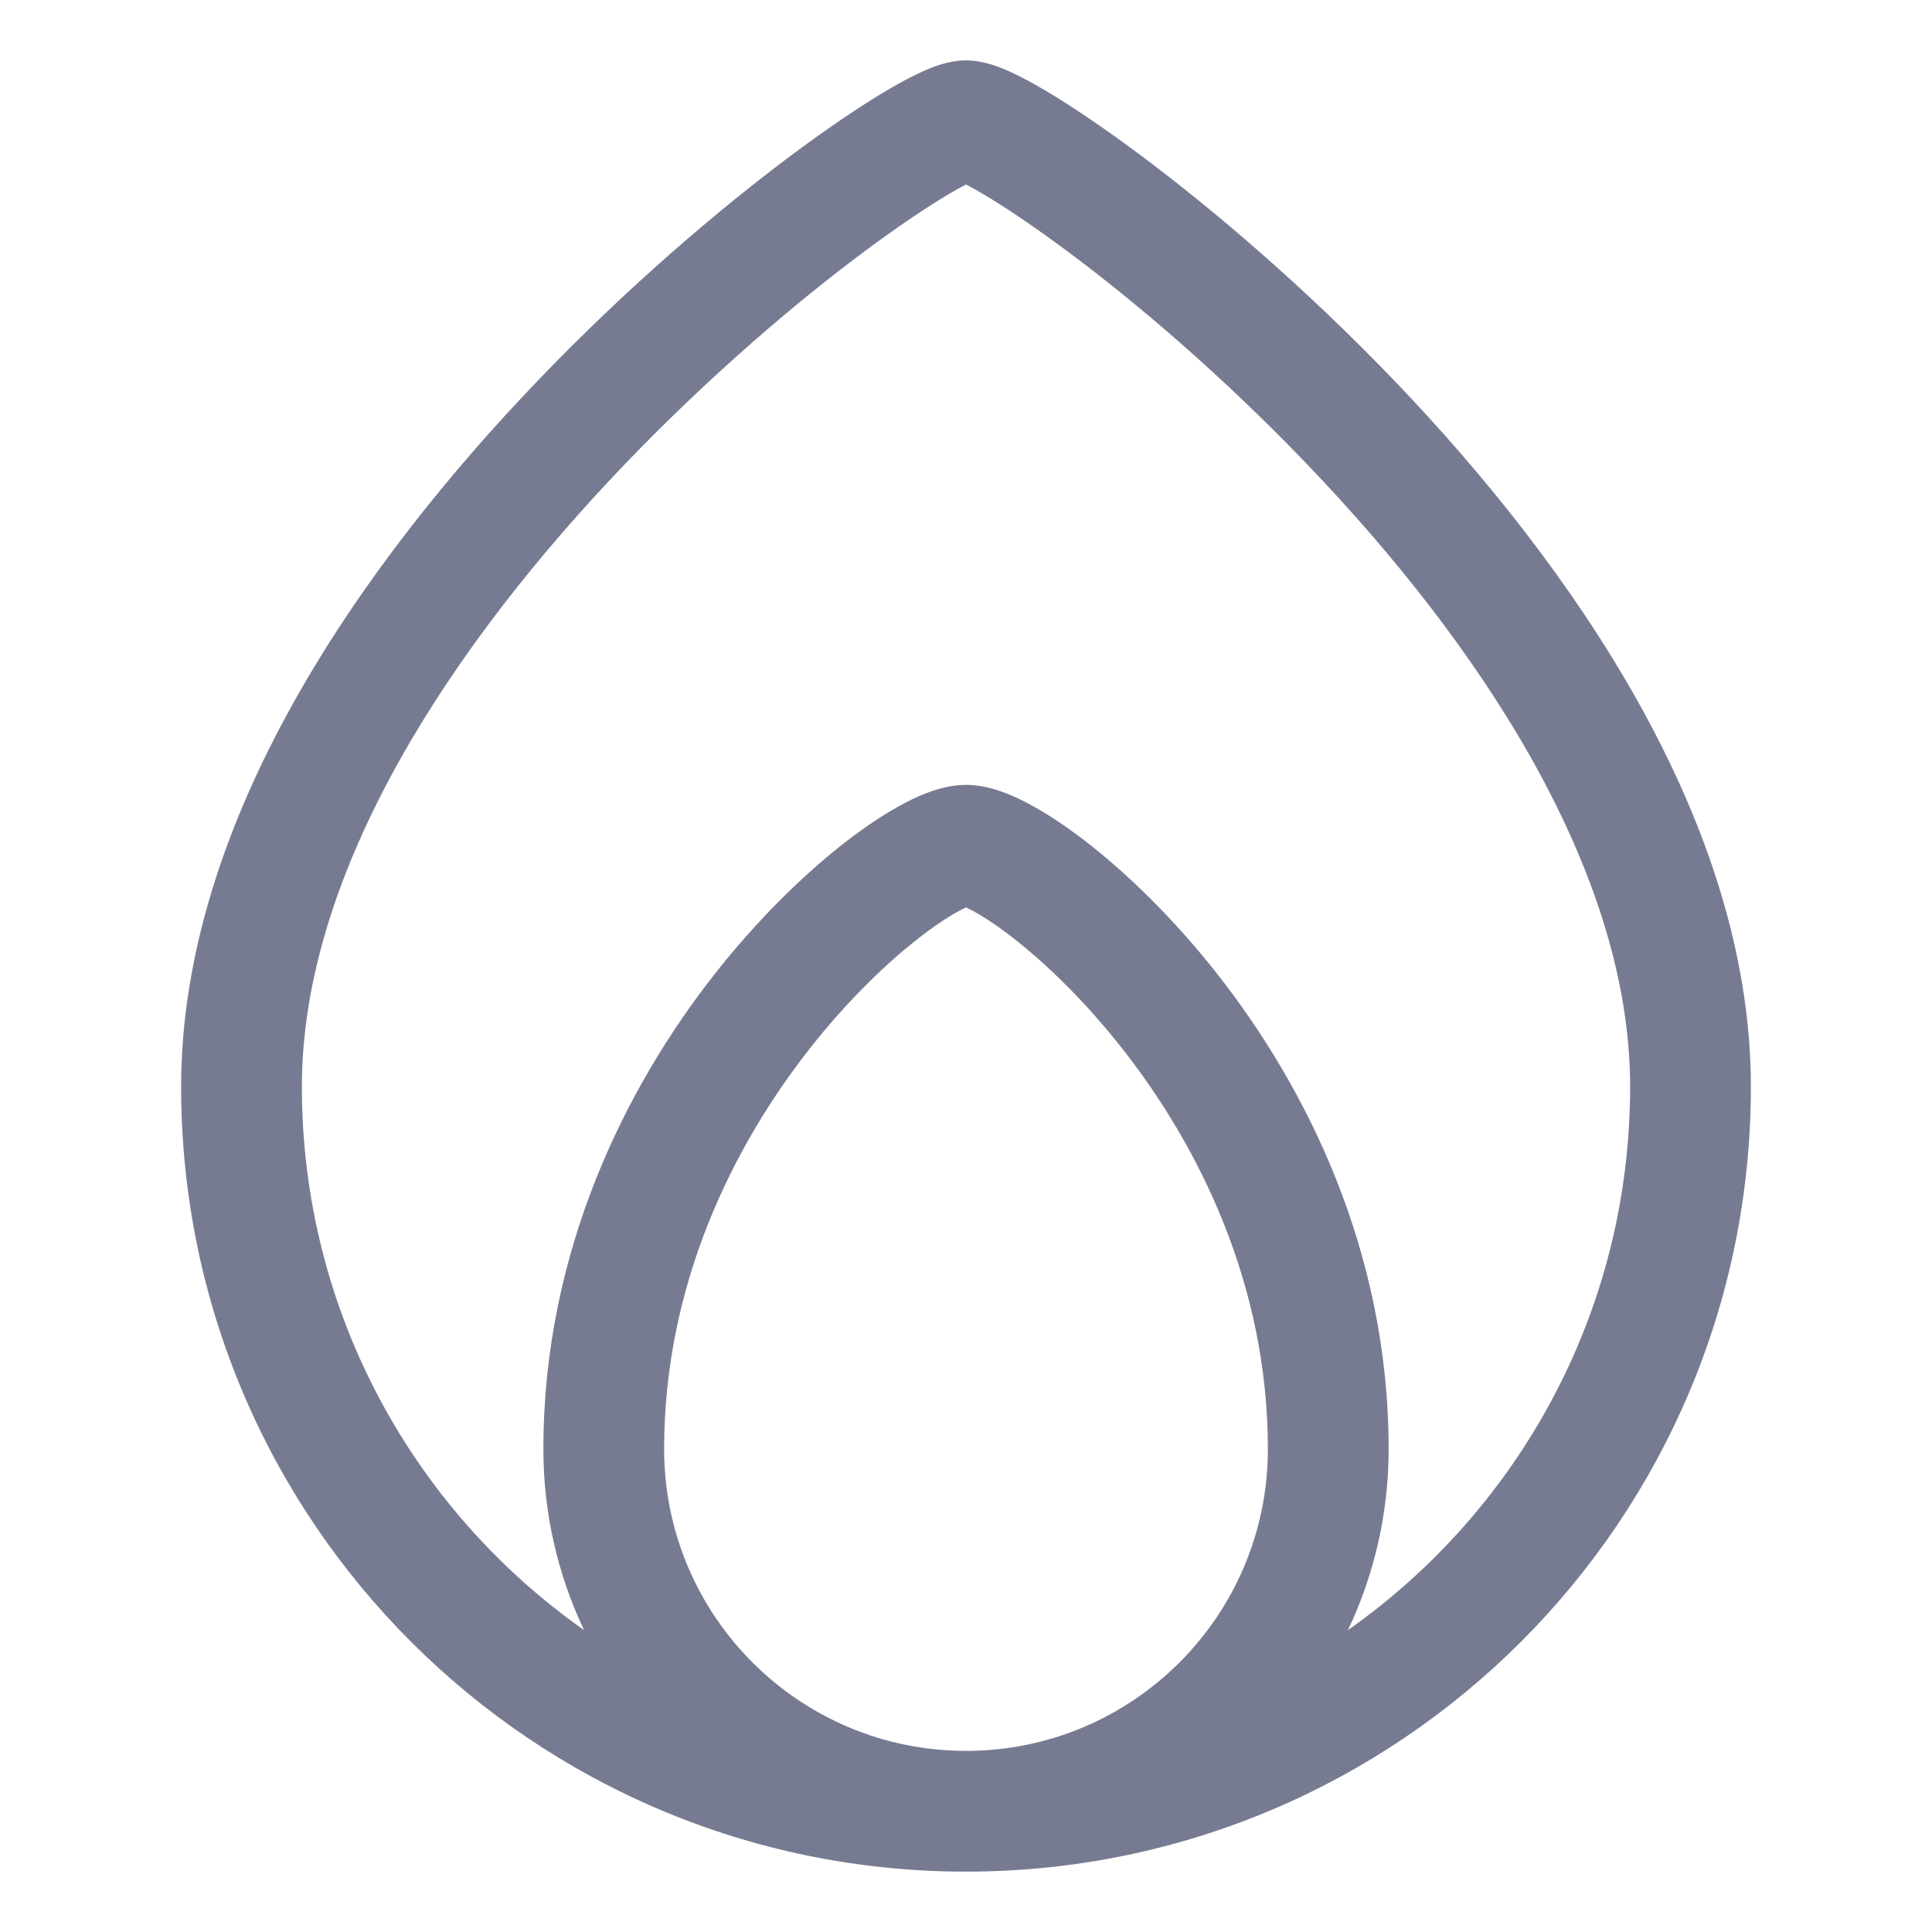 <svg width="16" height="16" viewBox="0 0 16 16" fill="none" xmlns="http://www.w3.org/2000/svg">
<path fill-rule="evenodd" clip-rule="evenodd" d="M8 15.5C4.41 15.5 1.5 12.59 1.5 9C1.5 6.794 2.998 4.671 4.452 3.154C5.191 2.383 5.946 1.74 6.552 1.287C6.855 1.061 7.126 0.878 7.344 0.749C7.452 0.685 7.555 0.63 7.646 0.589C7.713 0.56 7.851 0.5 8 0.5C8.149 0.5 8.287 0.56 8.354 0.589C8.445 0.63 8.548 0.685 8.656 0.749C8.874 0.878 9.145 1.061 9.448 1.287C10.054 1.74 10.809 2.383 11.549 3.154C13.002 4.671 14.5 6.794 14.5 9C14.5 12.59 11.59 15.5 8 15.5ZM2.5 9C2.5 10.86 3.423 12.505 4.837 13.5C4.621 13.045 4.5 12.537 4.5 12C4.5 10.358 5.184 9.002 5.919 8.066C6.288 7.597 6.677 7.224 7.015 6.963C7.184 6.833 7.348 6.726 7.497 6.648C7.624 6.582 7.809 6.5 8 6.5C8.191 6.5 8.376 6.582 8.503 6.648C8.652 6.726 8.816 6.833 8.985 6.963C9.323 7.224 9.712 7.597 10.081 8.066C10.816 9.002 11.5 10.358 11.5 12C11.5 12.537 11.379 13.045 11.163 13.5C12.577 12.505 13.5 10.86 13.5 9C13.5 7.206 12.248 5.329 10.826 3.846C10.128 3.117 9.415 2.51 8.849 2.088C8.566 1.877 8.325 1.716 8.147 1.61C8.088 1.575 8.039 1.548 8 1.528C7.961 1.548 7.912 1.575 7.853 1.61C7.675 1.716 7.434 1.877 7.151 2.088C6.585 2.51 5.872 3.117 5.173 3.846C3.752 5.329 2.5 7.206 2.5 9ZM8 14.5C9.381 14.5 10.5 13.381 10.5 12C10.5 10.642 9.934 9.498 9.294 8.684C8.975 8.278 8.645 7.964 8.375 7.756C8.239 7.651 8.125 7.579 8.041 7.535C8.025 7.527 8.011 7.52 8 7.515C7.989 7.52 7.975 7.527 7.959 7.535C7.875 7.579 7.761 7.651 7.625 7.756C7.355 7.964 7.025 8.278 6.706 8.684C6.066 9.498 5.5 10.642 5.5 12C5.5 13.381 6.619 14.5 8 14.5Z" fill="#777B92"/>
</svg>
